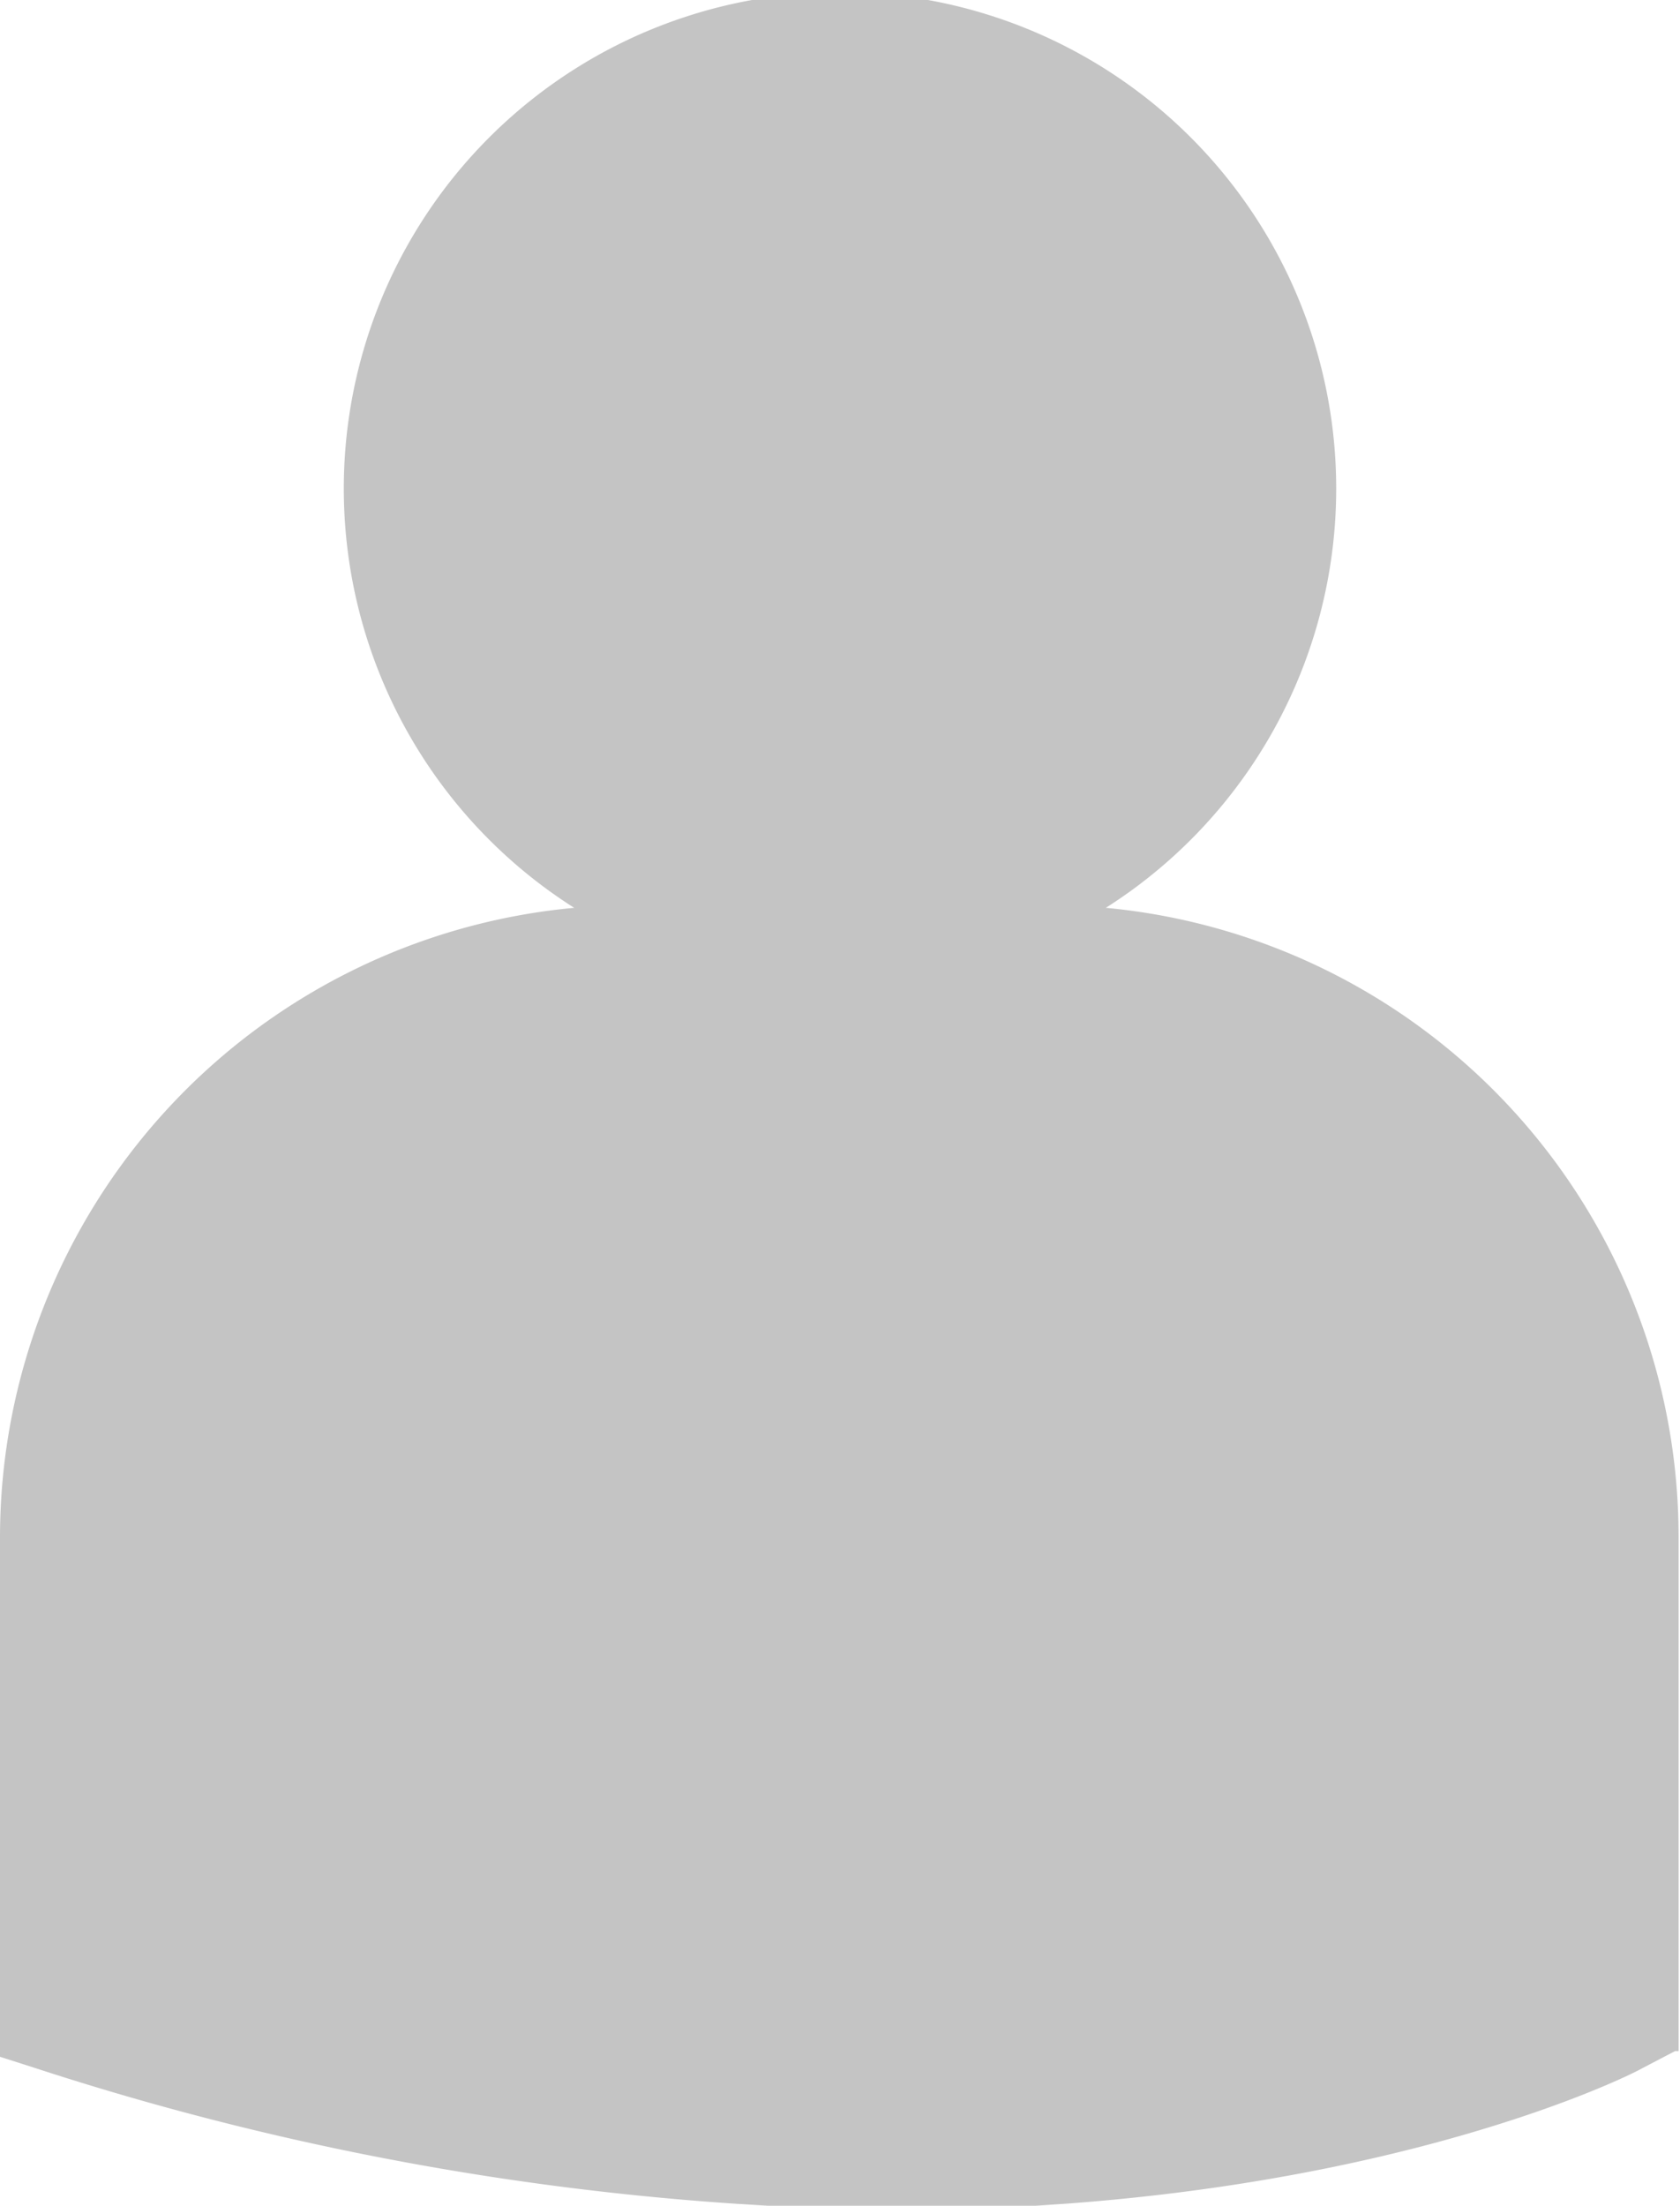 <svg xmlns="http://www.w3.org/2000/svg" viewBox="0 0 23.7 31.1"><defs><style>.cls-1{fill:#c4c4c4;}</style></defs><title>avatar-icon</title><g id="Camada_2" data-name="Camada 2"><g id="Contenido"><path class="cls-1" d="M15.6,12.8a7,7,0,1,0-7.5,0A8.92,8.92,0,0,0,0,21.66v7.22L0,29l.5.16a40.59,40.59,0,0,0,12.1,2c6.54,0,10.33-1.86,10.57-2l.46-.24h.05V21.66A8.91,8.91,0,0,0,15.6,12.8Z"/></g></g></svg>
